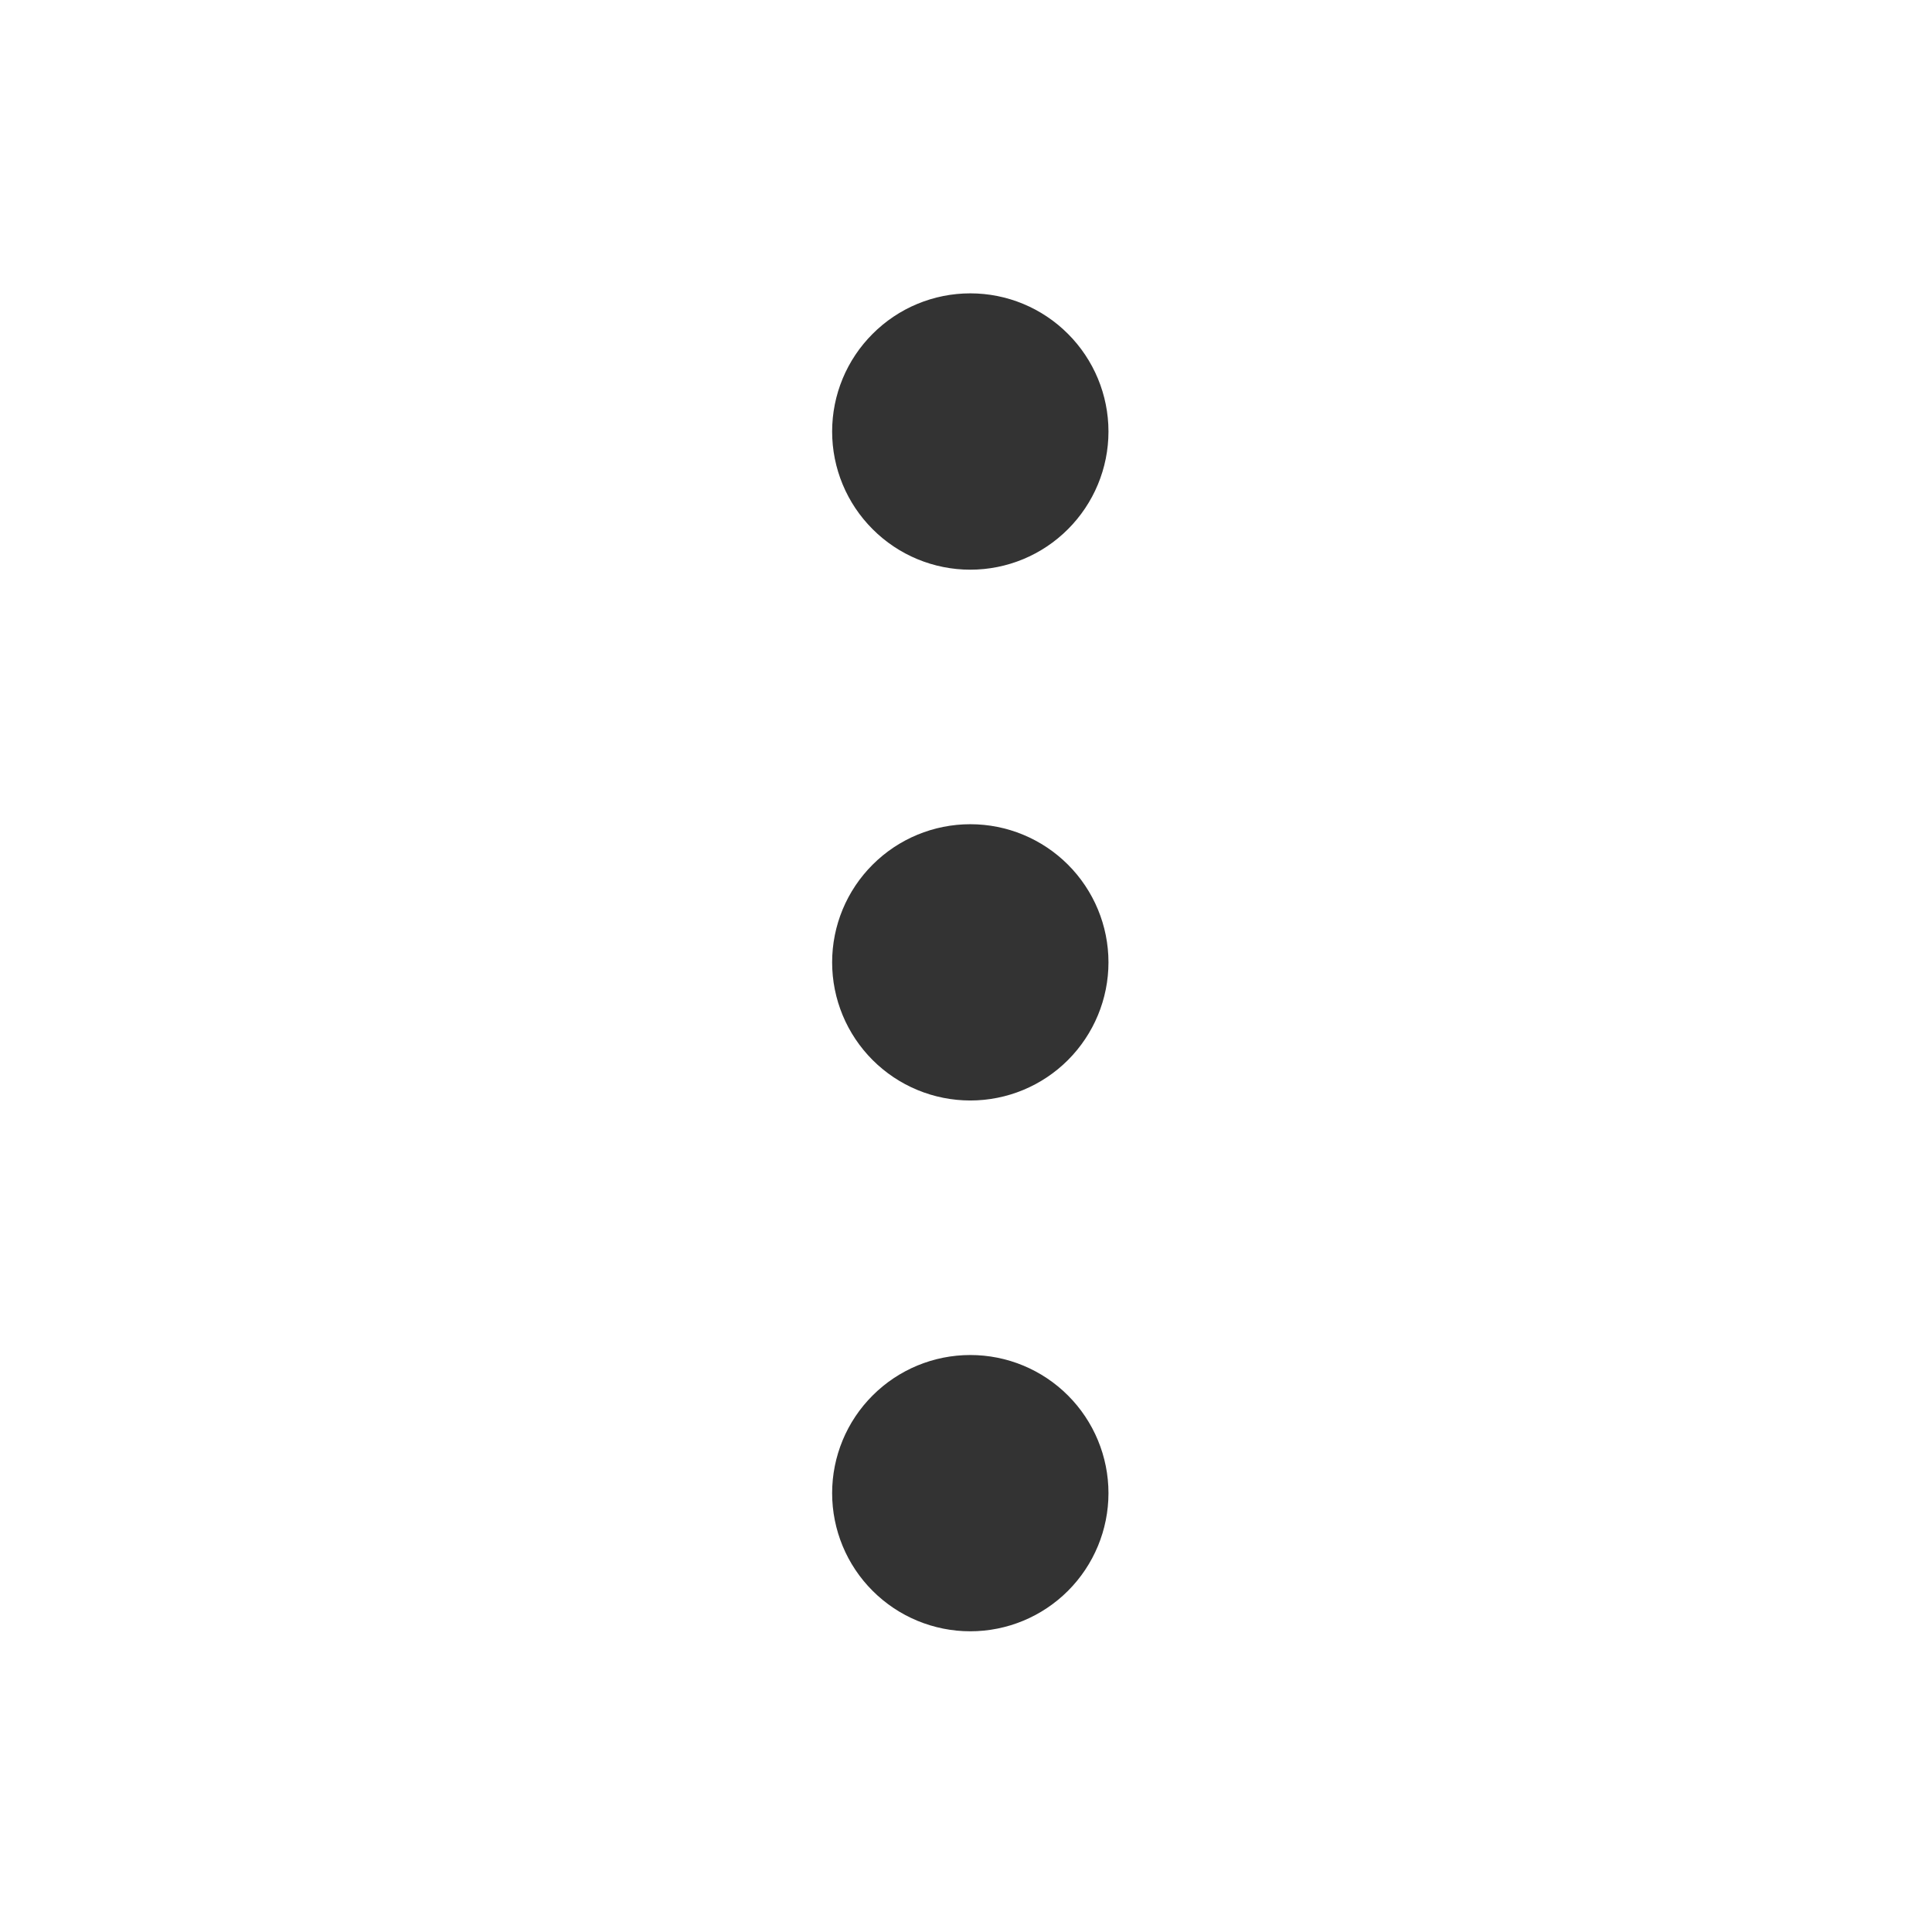 <svg width="31" height="31" viewBox="0 0 31 31" fill="none" xmlns="http://www.w3.org/2000/svg">
<path d="M15.569 25.175C15.892 25.175 16.201 25.047 16.429 24.819C16.657 24.591 16.786 24.281 16.786 23.958C16.786 23.636 16.657 23.326 16.429 23.098C16.201 22.87 15.892 22.742 15.569 22.742C15.246 22.742 14.937 22.87 14.709 23.098C14.48 23.326 14.352 23.636 14.352 23.958C14.352 24.281 14.48 24.591 14.709 24.819C14.937 25.047 15.246 25.175 15.569 25.175ZM15.569 16.658C15.892 16.658 16.201 16.53 16.429 16.302C16.657 16.073 16.786 15.764 16.786 15.441C16.786 15.118 16.657 14.809 16.429 14.581C16.201 14.353 15.892 14.225 15.569 14.225C15.246 14.225 14.937 14.353 14.709 14.581C14.48 14.809 14.352 15.118 14.352 15.441C14.352 15.764 14.48 16.073 14.709 16.302C14.937 16.53 15.246 16.658 15.569 16.658ZM15.569 8.141C15.892 8.141 16.201 8.013 16.429 7.784C16.657 7.556 16.786 7.247 16.786 6.924C16.786 6.601 16.657 6.292 16.429 6.064C16.201 5.835 15.892 5.707 15.569 5.707C15.246 5.707 14.937 5.835 14.709 6.064C14.48 6.292 14.352 6.601 14.352 6.924C14.352 7.247 14.48 7.556 14.709 7.784C14.937 8.013 15.246 8.141 15.569 8.141Z" fill="#333333" stroke="#333333" stroke-width="2" stroke-linecap="round" stroke-linejoin="round"/>
</svg>
